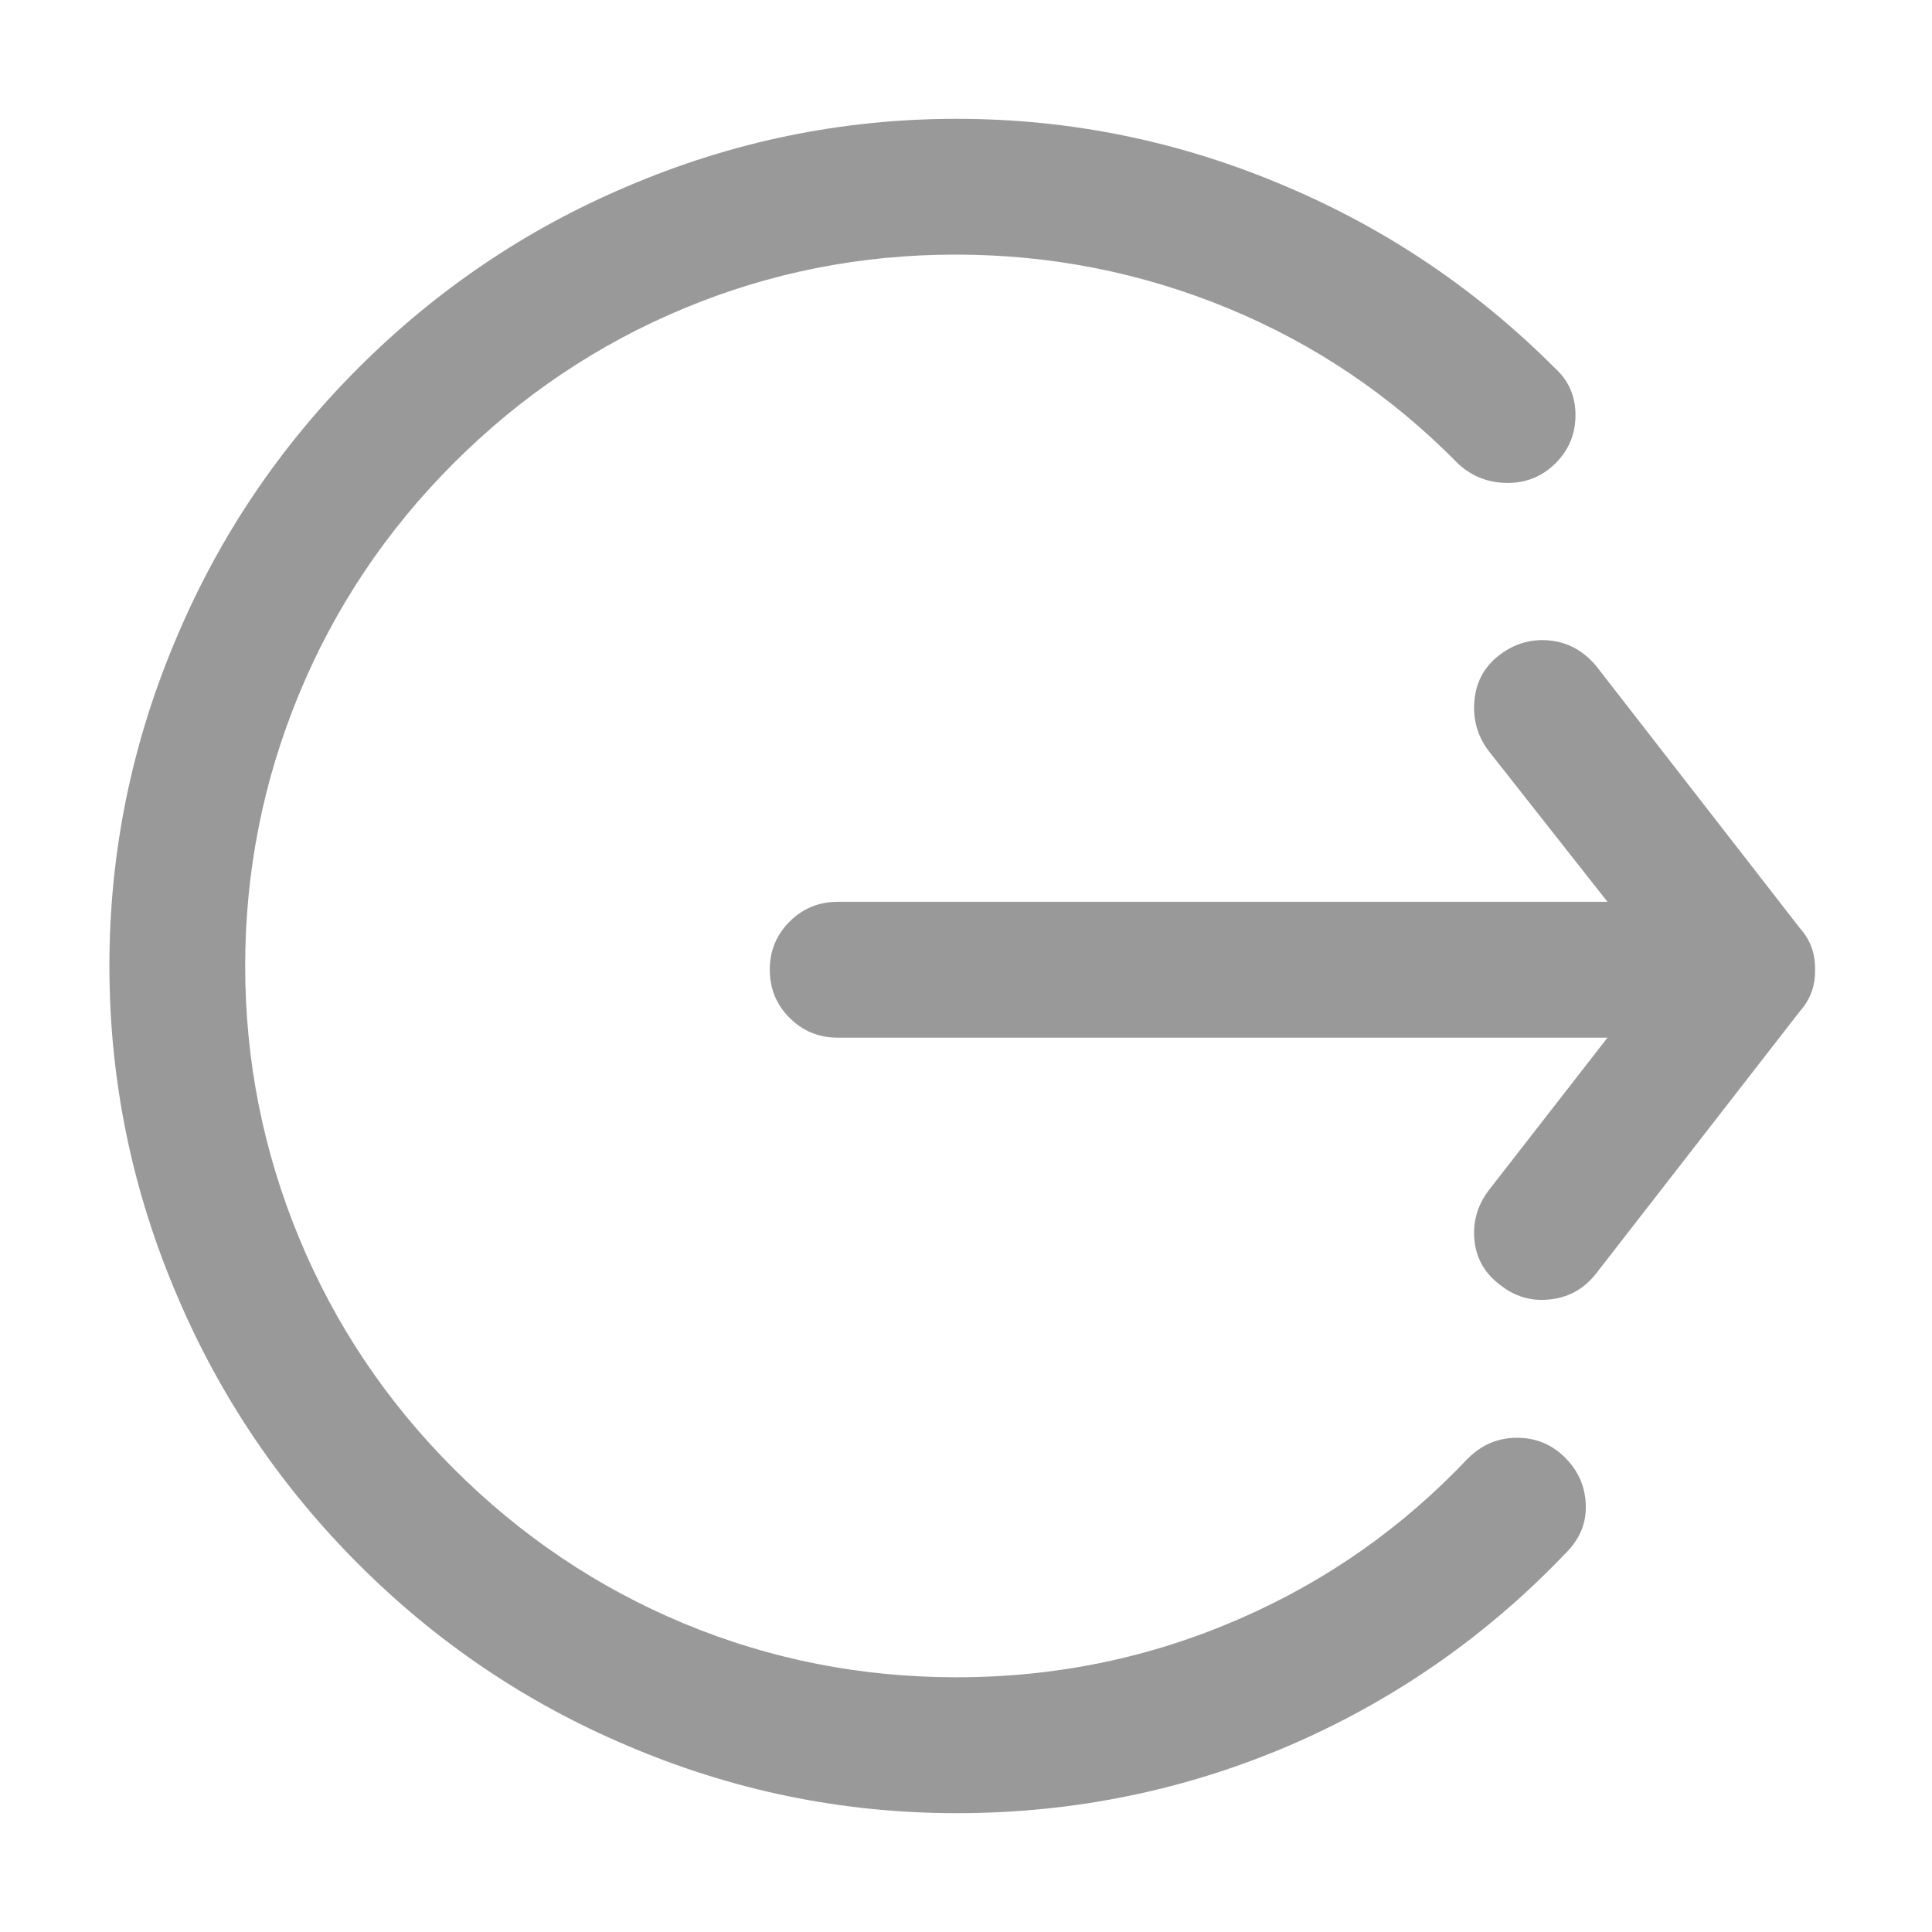 <?xml version="1.0" standalone="no"?><!DOCTYPE svg PUBLIC "-//W3C//DTD SVG 1.1//EN" "http://www.w3.org/Graphics/SVG/1.1/DTD/svg11.dtd"><svg t="1541142665215" class="icon" style="" viewBox="0 0 1024 1024" version="1.1" xmlns="http://www.w3.org/2000/svg" p-id="1857" xmlns:xlink="http://www.w3.org/1999/xlink" width="200" height="200"><defs><style type="text/css"></style></defs><path d="M778.016 772.992q-52 55.008-120.992 84.992-71.008 31.008-150.016 31.008-76 0-144.512-28.512t-122.016-82.016-82.016-122.496-28.512-144 28.512-144 82.016-122.496 122.016-82.016 144-28.512 144.512 28.512 122.016 82.496q11.008 10.016 26.016 10.016t25.504-10.496 10.496-25.504-11.008-24.992q-62.016-62.016-142.016-96-84-36-175.008-36t-175.008 36q-80 34.016-142.016 96t-96 142.016Q57.984 420.992 57.984 512t36 175.008q34.016 80 96 142.016t142.016 96q84 36 175.008 36 94.016 0 179.008-36.992 82.016-36 144-100.992 11.008-11.008 10.496-25.504t-11.008-24.992-25.504-10.496-26.016 11.008z m184-260q0-12-8-20.992l-108-139.008q-10.016-12-24.512-13.504t-26.496 7.488-13.504 24 7.488 27.008l63.008 80h-408q-15.008 0-25.504 10.496t-10.496 25.504q0 15.008 10.496 25.504t25.504 10.496h408l-63.008 80.992q-8.992 12-7.488 26.496t13.504 23.488q10.016 8 22.016 8 18.016 0 28.992-14.016l108-139.008q8-8.992 8-20.992v-2.016z" p-id="1858" fill="#999999"></path></svg>